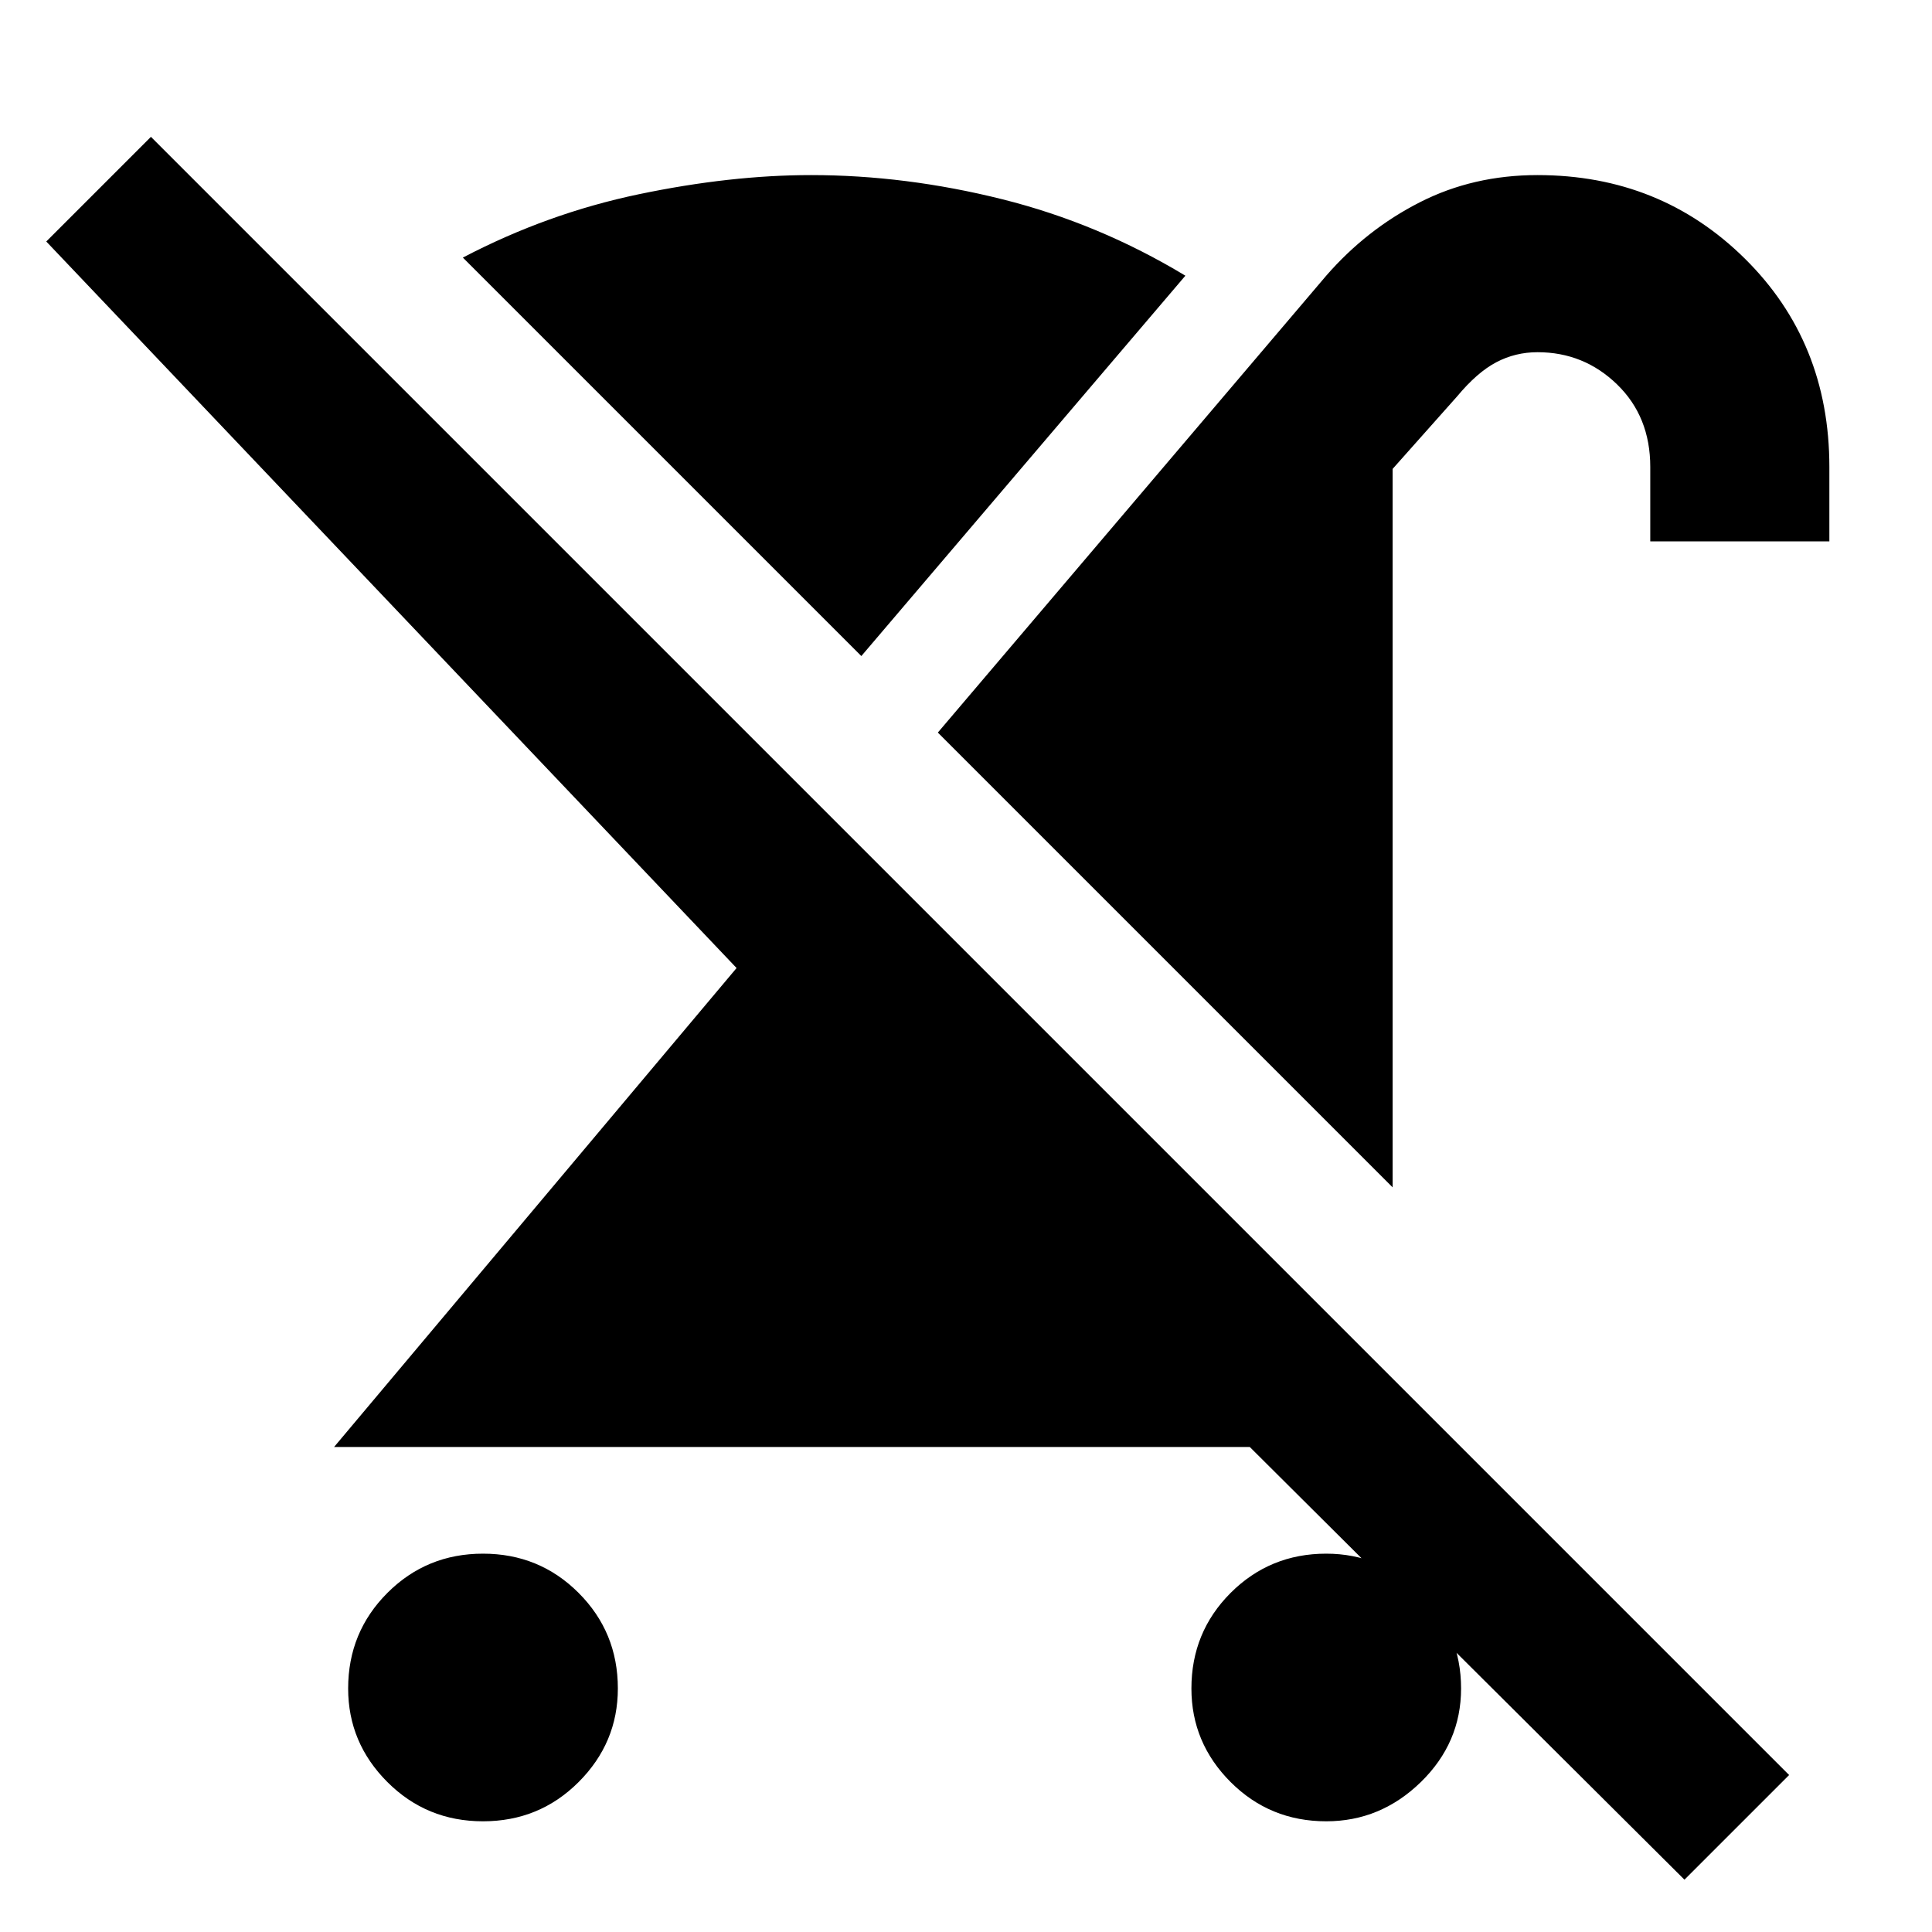 <svg xmlns="http://www.w3.org/2000/svg" height="40" width="40"><path d="M10 37.708Q8.833 37.708 8.021 36.896Q7.208 36.083 7.208 34.958Q7.208 33.792 8.021 32.979Q8.833 32.167 10 32.167Q11.167 32.167 11.979 32.979Q12.792 33.792 12.792 34.958Q12.792 36.083 11.979 36.896Q11.167 37.708 10 37.708ZM28.833 24.583 19.417 15.167 27.458 5.708Q28.292 4.75 29.396 4.188Q30.5 3.625 31.833 3.625Q34.375 3.625 36.125 5.354Q37.875 7.083 37.875 9.667V11.208H34.167V9.667Q34.167 8.625 33.479 7.958Q32.792 7.292 31.833 7.292Q31.375 7.292 30.979 7.5Q30.583 7.708 30.167 8.208L28.833 9.708ZM17.833 13.583 9.583 5.333Q11.333 4.417 13.229 4.021Q15.125 3.625 16.792 3.625Q18.75 3.625 20.75 4.125Q22.75 4.625 24.542 5.708ZM34.875 38.917 25.875 29.958H6.917L15.25 20.042L0.958 5L3.125 2.833L37.042 36.75ZM27.458 37.708Q26.292 37.708 25.479 36.896Q24.667 36.083 24.667 34.958Q24.667 33.792 25.479 32.979Q26.292 32.167 27.458 32.167Q28.583 32.167 29.417 32.979Q30.25 33.792 30.25 34.958Q30.25 36.083 29.417 36.896Q28.583 37.708 27.458 37.708Z"/></svg>